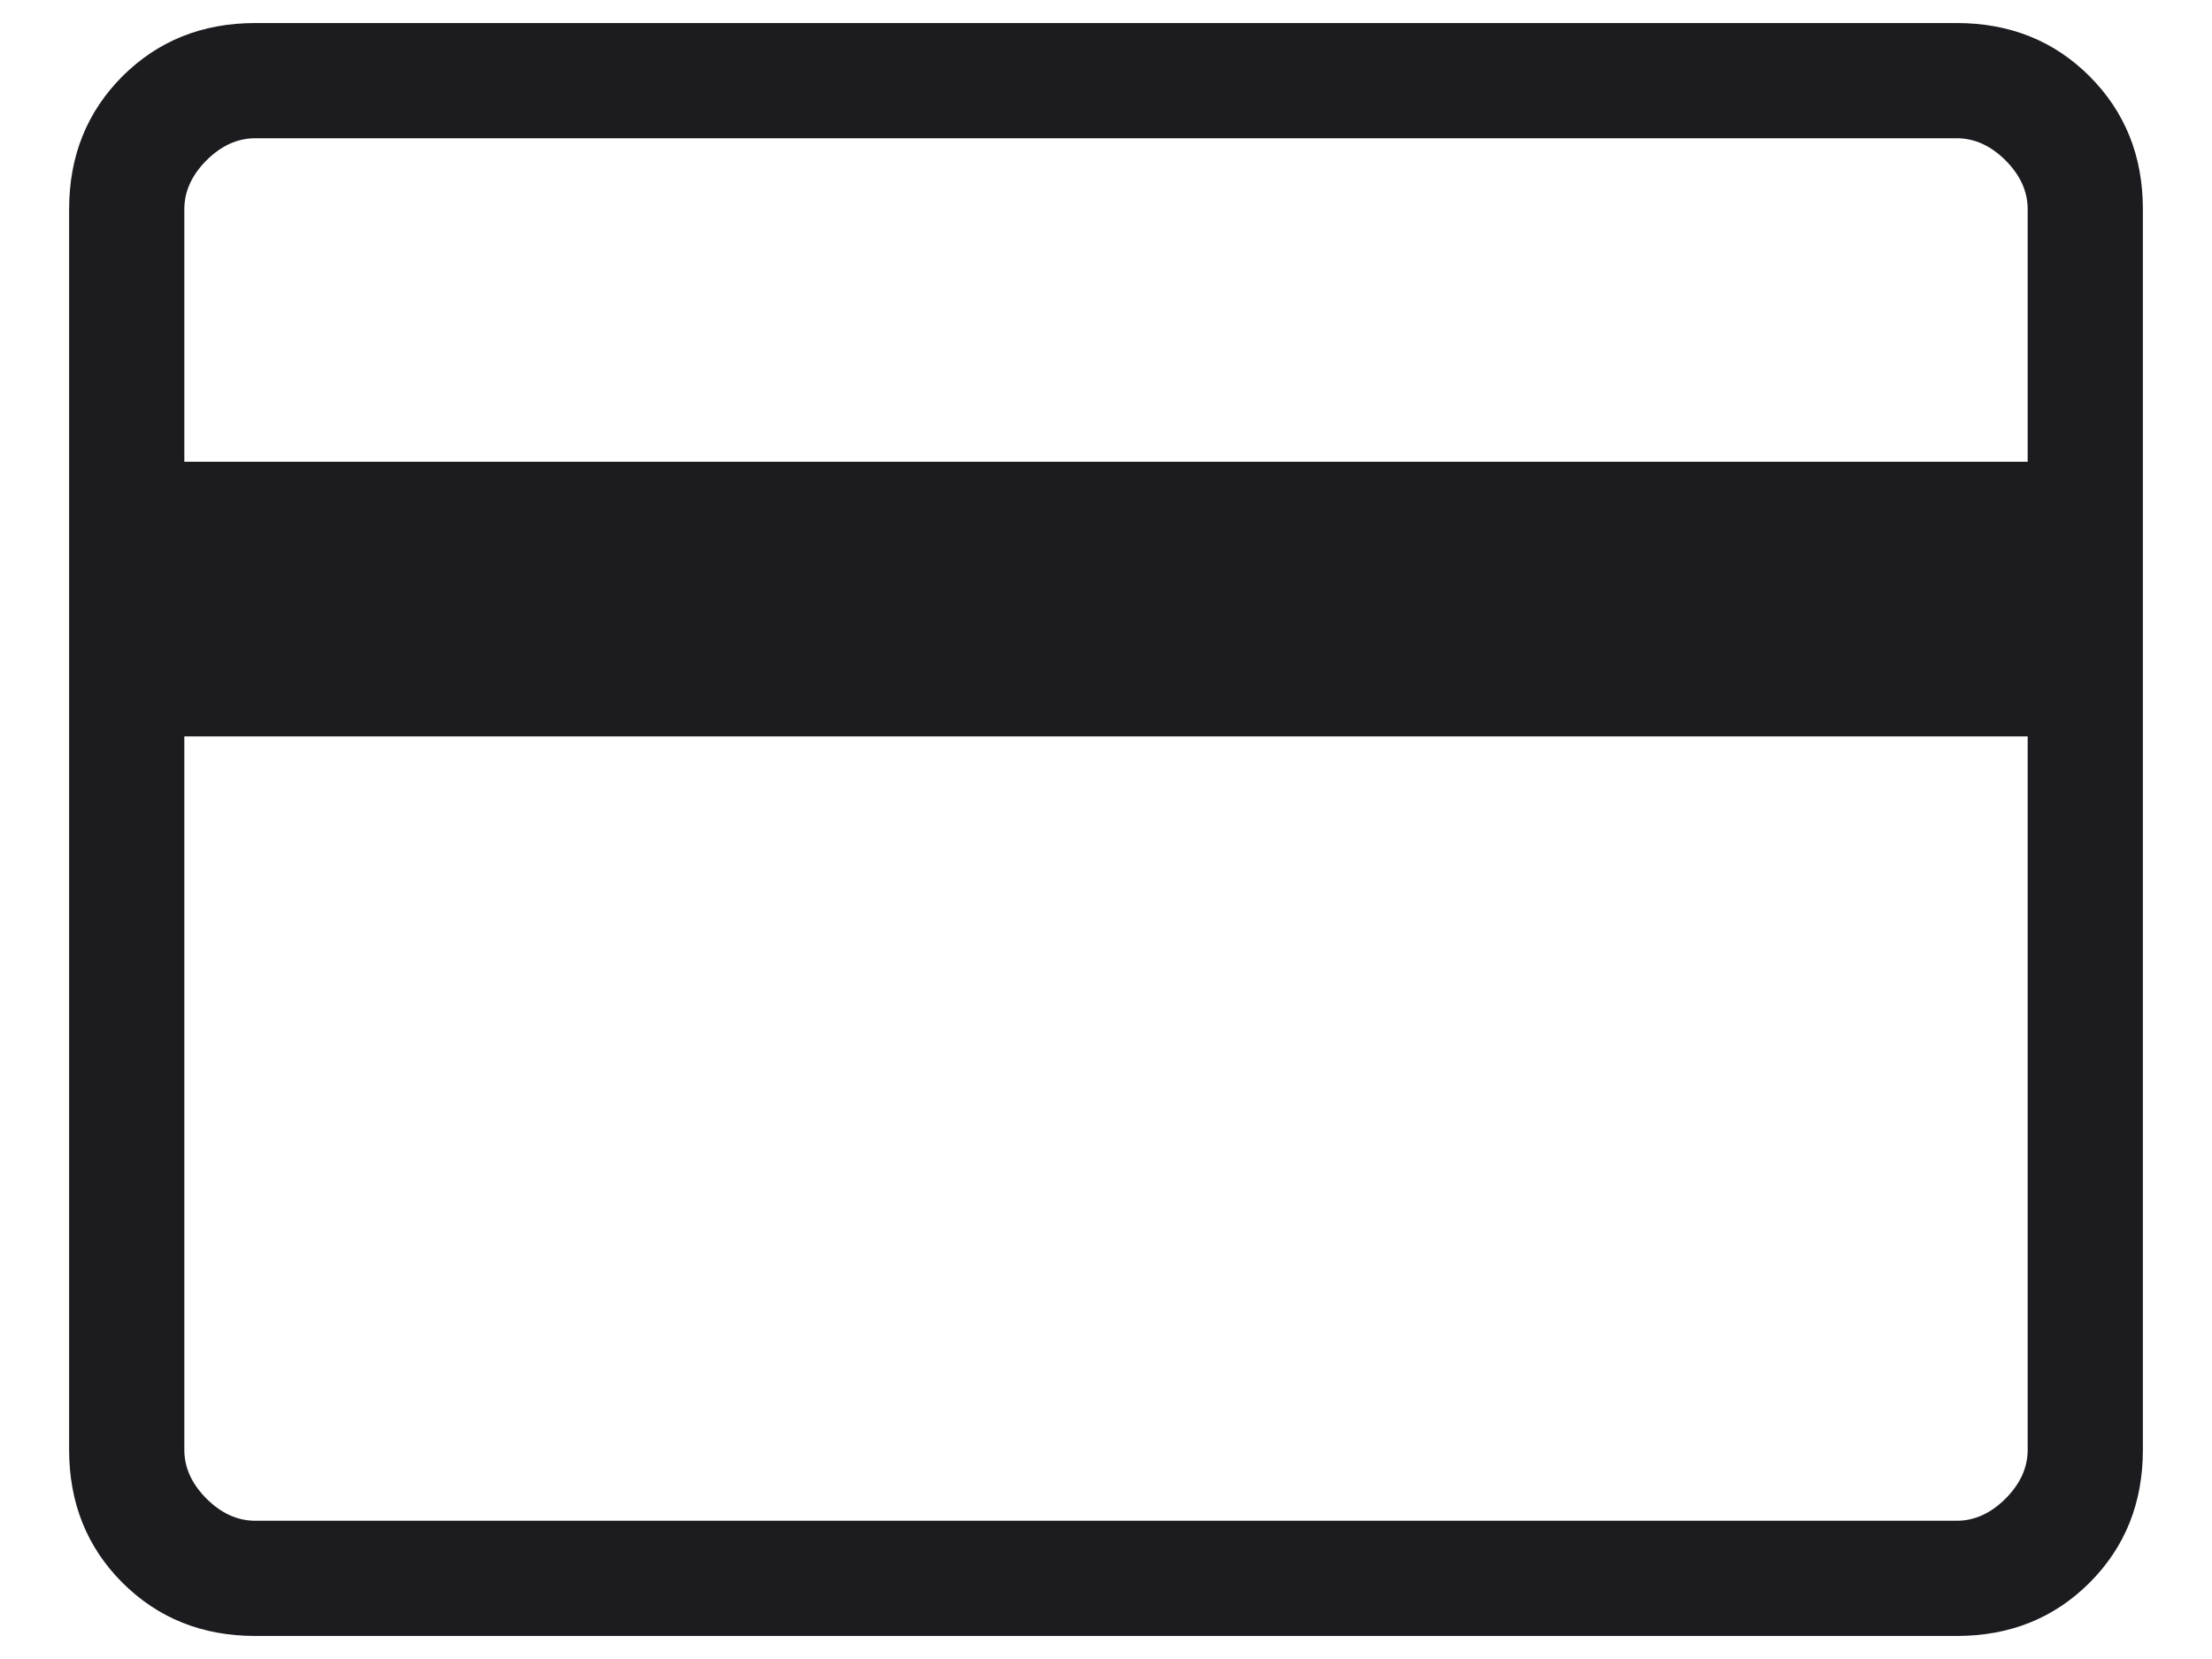 <svg width="24" height="18" viewBox="0 0 24 18" fill="none" xmlns="http://www.w3.org/2000/svg">
<path d="M23.25 2.269V15.731C23.25 16.306 23.057 16.787 22.672 17.172C22.287 17.557 21.806 17.75 21.231 17.75H2.769C2.194 17.75 1.714 17.557 1.328 17.172C0.943 16.787 0.75 16.306 0.75 15.731V2.269C0.75 1.694 0.943 1.214 1.328 0.828C1.714 0.443 2.194 0.25 2.769 0.25H21.231C21.806 0.25 22.287 0.443 22.672 0.828C23.057 1.214 23.25 1.694 23.25 2.269ZM2 5.01H22V2.269C22 2.077 21.92 1.901 21.76 1.74C21.599 1.58 21.423 1.5 21.231 1.5H2.769C2.577 1.5 2.401 1.58 2.24 1.74C2.08 1.901 2 2.077 2 2.269V5.01ZM2 7.99V15.731C2 15.923 2.08 16.099 2.24 16.26C2.401 16.42 2.577 16.5 2.769 16.5H21.231C21.423 16.5 21.599 16.42 21.76 16.26C21.92 16.099 22 15.923 22 15.731V7.99H2Z" fill="#1C1B1F"/>
</svg>
